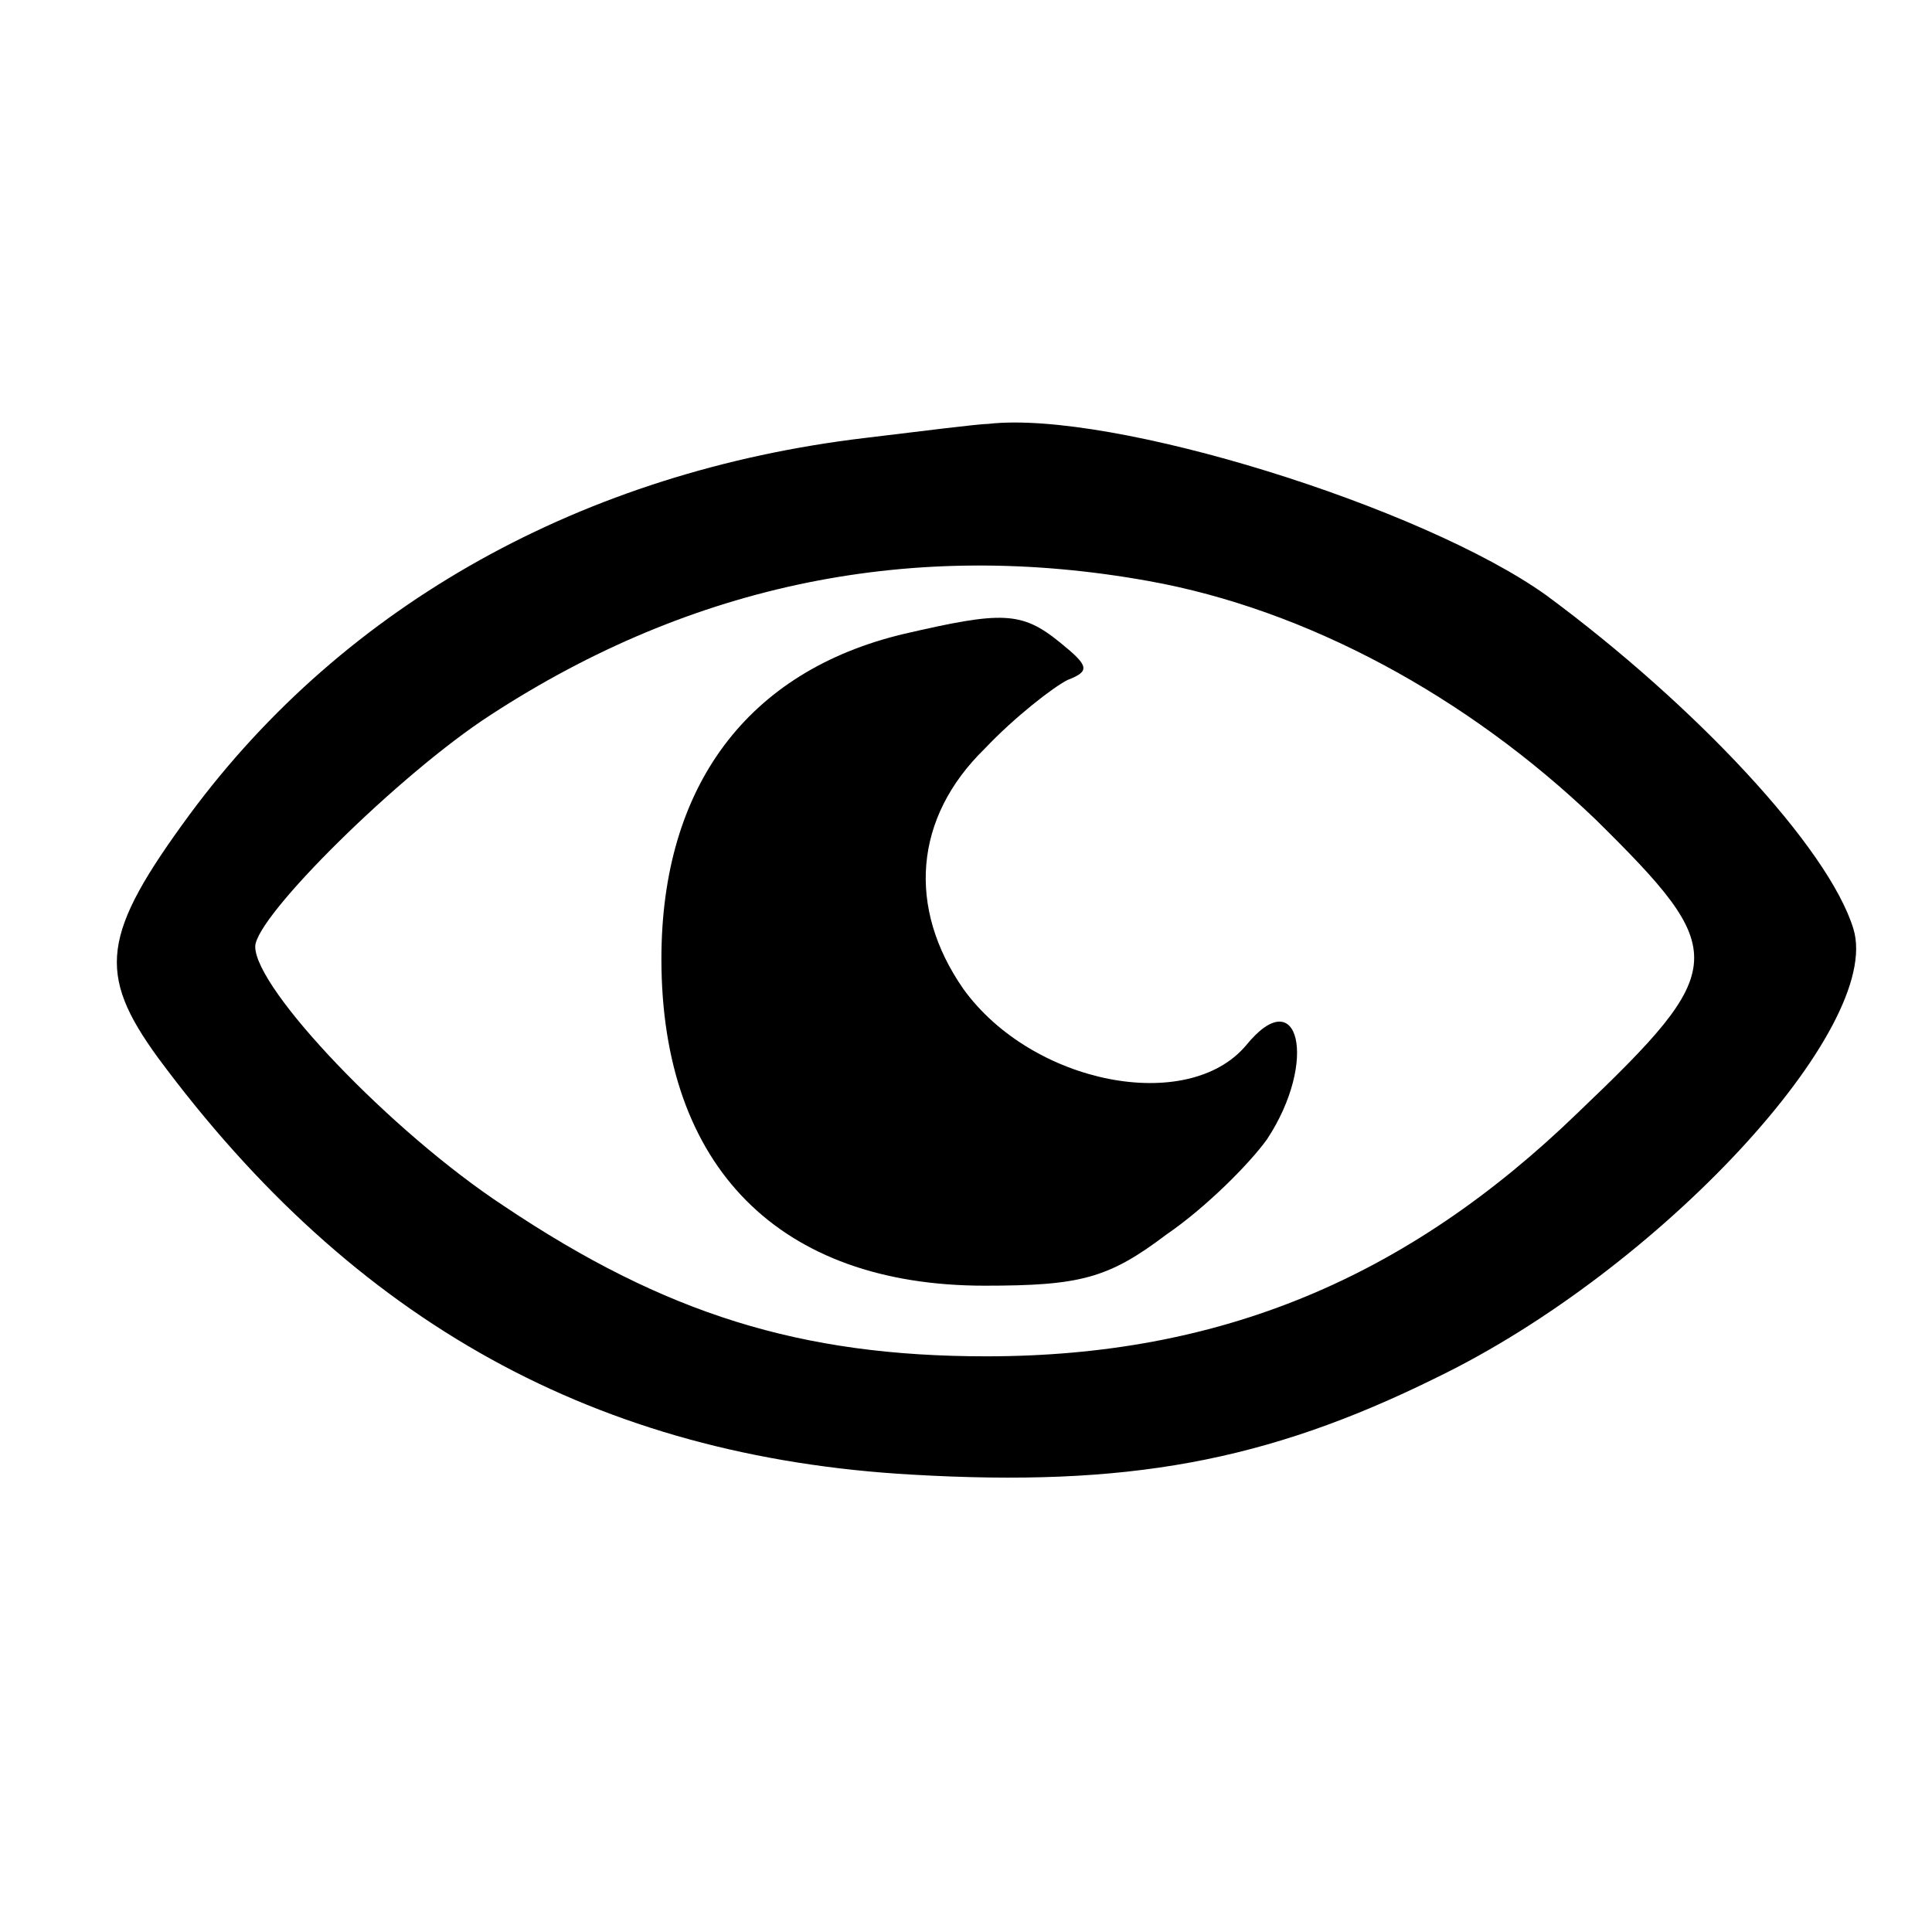 <?xml version="1.0" standalone="no"?>
<!DOCTYPE svg PUBLIC "-//W3C//DTD SVG 20010904//EN"
 "http://www.w3.org/TR/2001/REC-SVG-20010904/DTD/svg10.dtd">
<svg version="1.0" xmlns="http://www.w3.org/2000/svg"
 width="128pt" height="128pt" viewBox="10 -139 128 128"
 preserveAspectRatio="xMidYMid meet">
<g transform="scale(0.117,-0.117)"
fill="#000000" stroke="none">
<path d="M575 940 c-159 -19 -294 -94 -382 -213 -50 -68 -53 -90 -18 -138 111
-150 249 -226 427 -236 121 -7 200 7 297 55 126 61 253 198 236 254 -14 46
-90 127 -174 189 -70 50 -246 105 -316 97 -5 0 -37 -4 -70 -8z m161 -81 c89
-16 180 -65 253 -135 76 -75 76 -84 -10 -166 -97 -94 -203 -138 -335 -138
-105 0 -182 24 -273 85 -64 42 -141 123 -141 147 0 17 82 98 133 131 115 75
240 100 373 76z"/>
<path d="M597 829 c-88 -21 -137 -86 -137 -184 0 -118 67 -185 183 -185 54 0
70 4 103 29 22 15 47 40 57 54 29 44 18 90 -12 53 -33 -39 -121 -22 -160 32
-32 46 -28 97 12 136 17 18 39 35 47 39 13 5 12 8 -4 21 -22 18 -33 18 -89 5z"/>
</g>
</svg>
